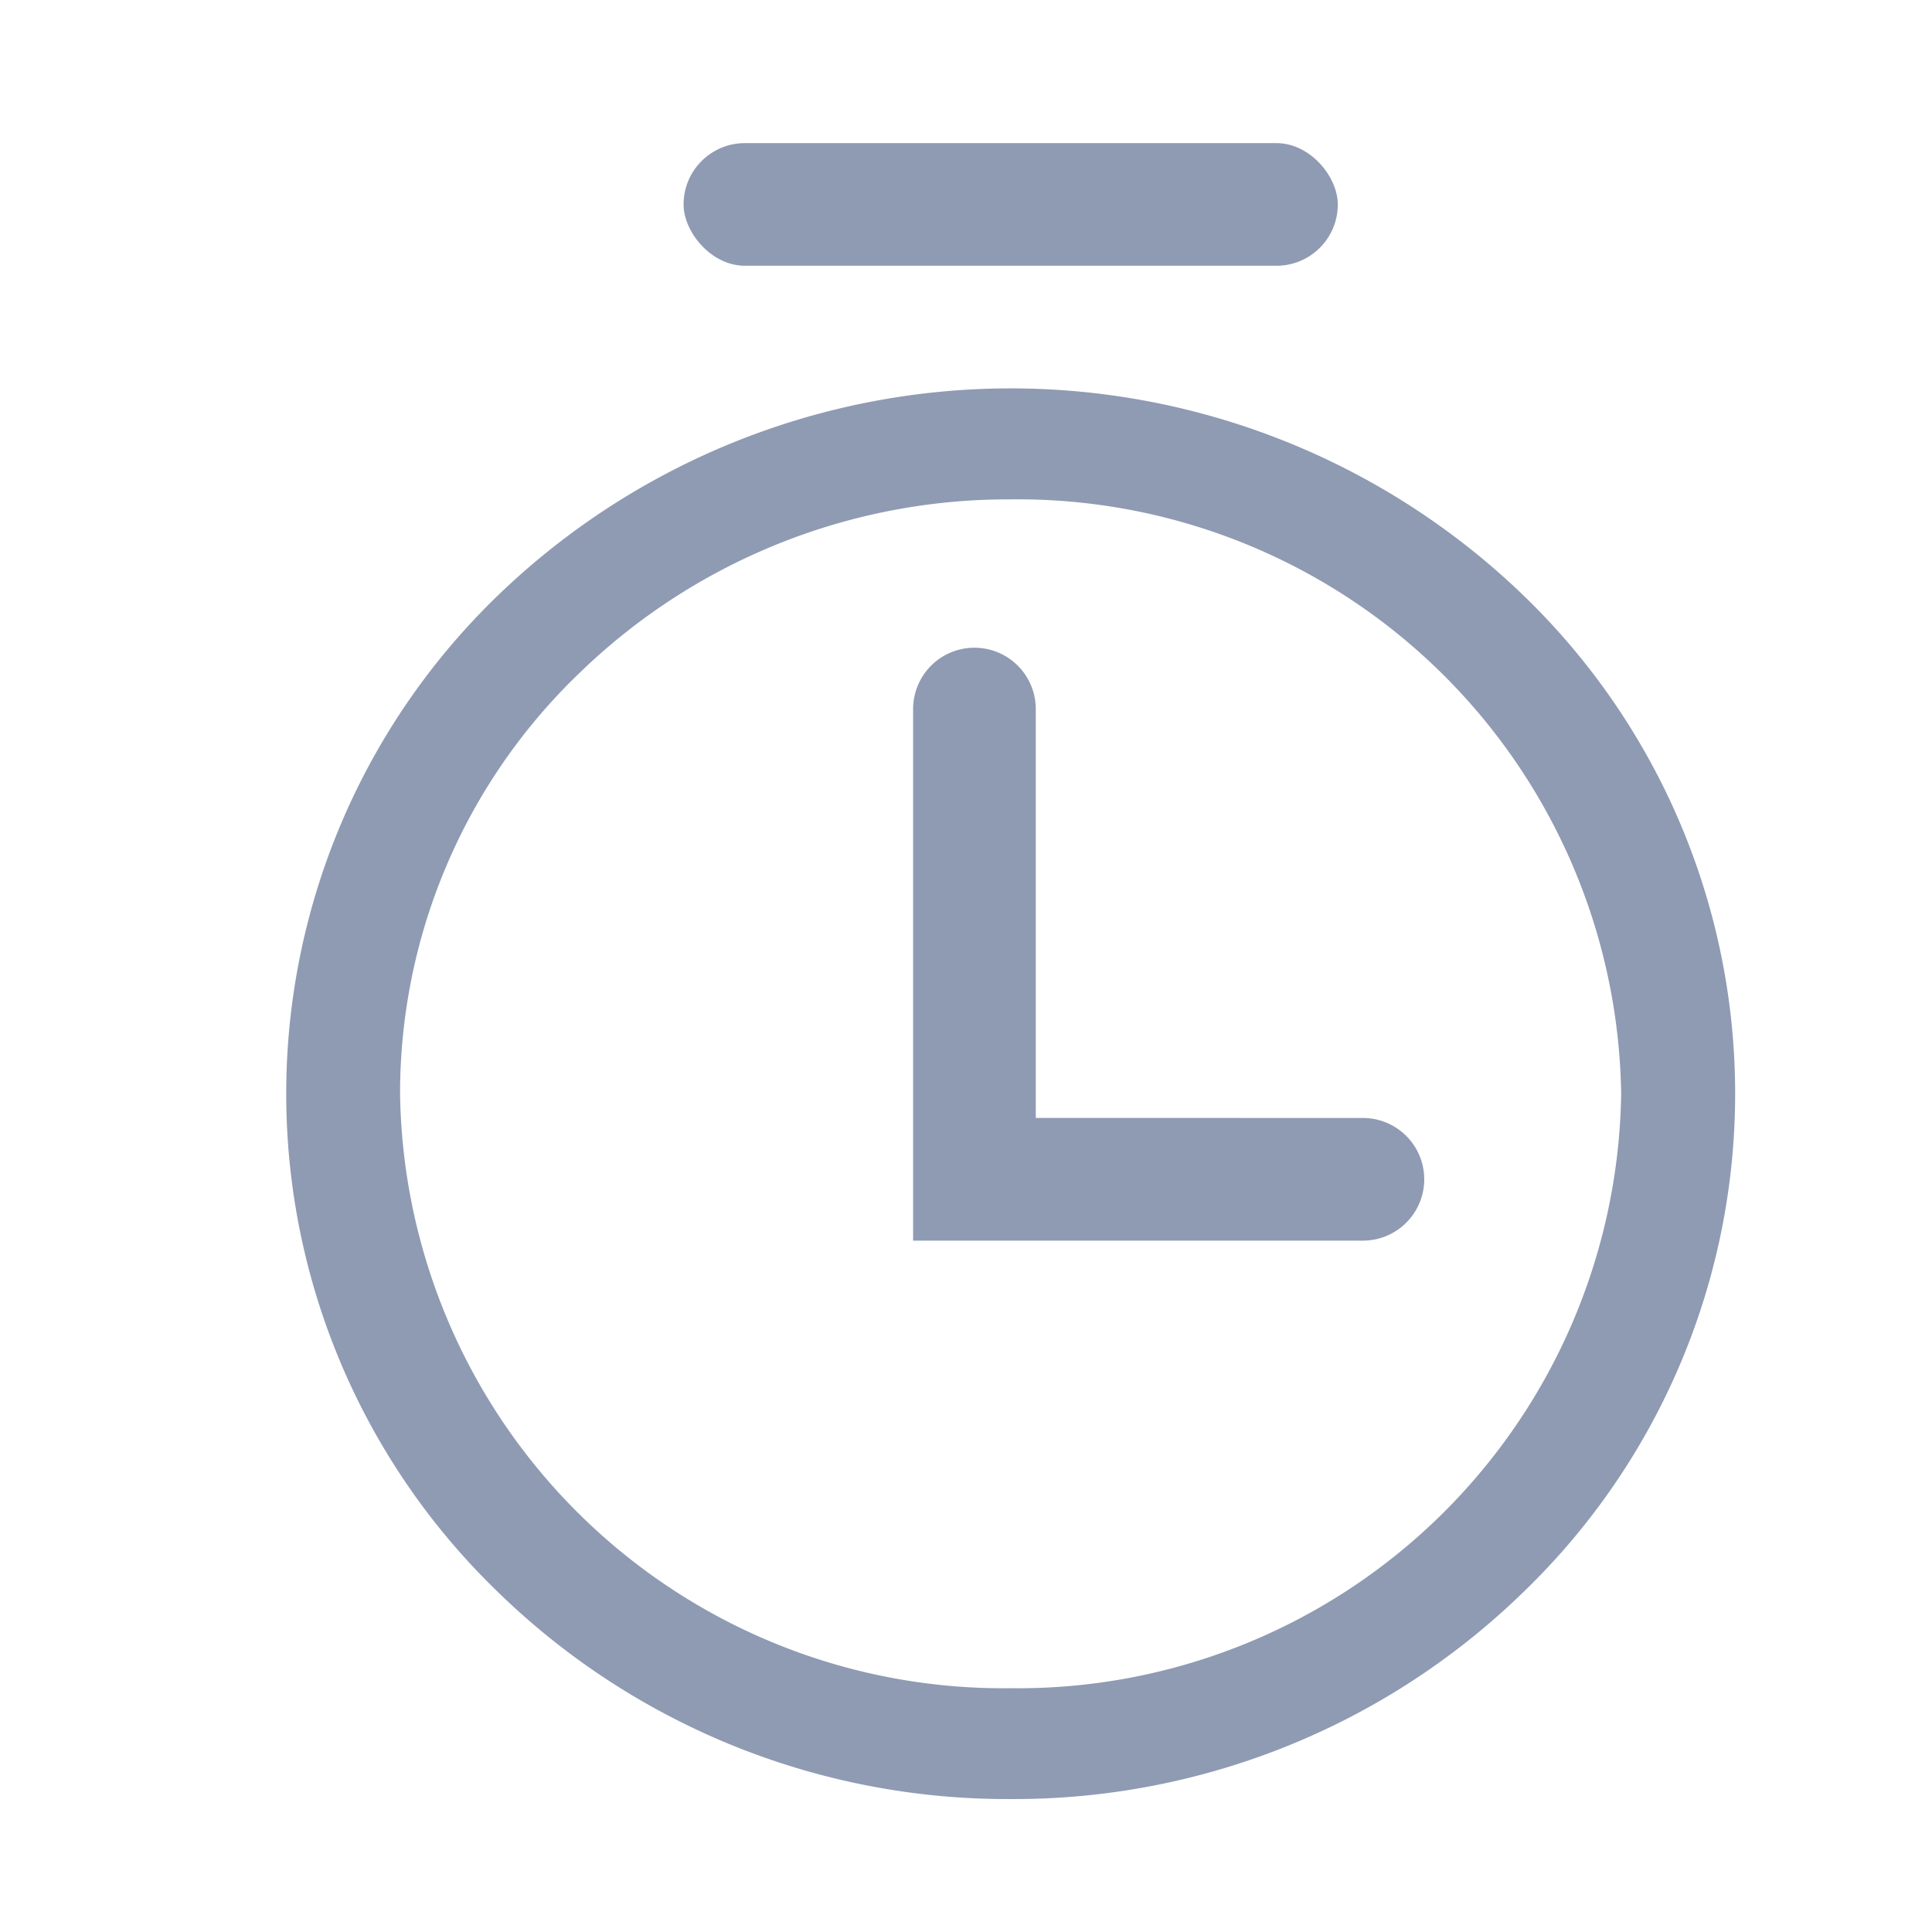 <svg xmlns="http://www.w3.org/2000/svg" width="27" height="27" viewBox="0 0 27 27">
    <defs>
        <style>
            .cls-3{fill:#8f9bb3}
        </style>
    </defs>
    <g id="icon_quick_time" transform="translate(-7 -.327)">
        <path id="Container" transform="translate(7 .327)" style="fill:none;opacity:.2" d="M0 0h27v27H0z"/>
        <g id="Mask" transform="translate(11 2.327)">
            <path id="제외_1" data-name="제외 1" d="M10.125 19.714a10.2 10.2 0 0 1-7.16-2.887 9.675 9.675 0 0 1 0-13.94 10.32 10.32 0 0 1 14.319 0 9.675 9.675 0 0 1 0 13.94 10.2 10.2 0 0 1-7.159 2.887zm0-18.163a8.6 8.6 0 0 0-6.034 2.433 8.143 8.143 0 0 0-2.5 5.874 8.431 8.431 0 0 0 8.533 8.307 8.431 8.431 0 0 0 8.532-8.307 8.431 8.431 0 0 0-8.531-8.307z" transform="translate(0 3.428)" style="stroke:transparent;stroke-miterlimit:10;fill:#8f9bb3"/>
            <path id="Shape" class="cls-3" d="M1.714 6.571V.857A.857.857 0 0 0 0 .857v7.429h6.286a.857.857 0 0 0 0-1.714z" transform="translate(8.761 7.052)"/>
            <rect id="Rectangle" class="cls-3" width="9.143" height="1.714" rx=".857" transform="translate(5.553)"/>
        </g>
    </g>
</svg>

